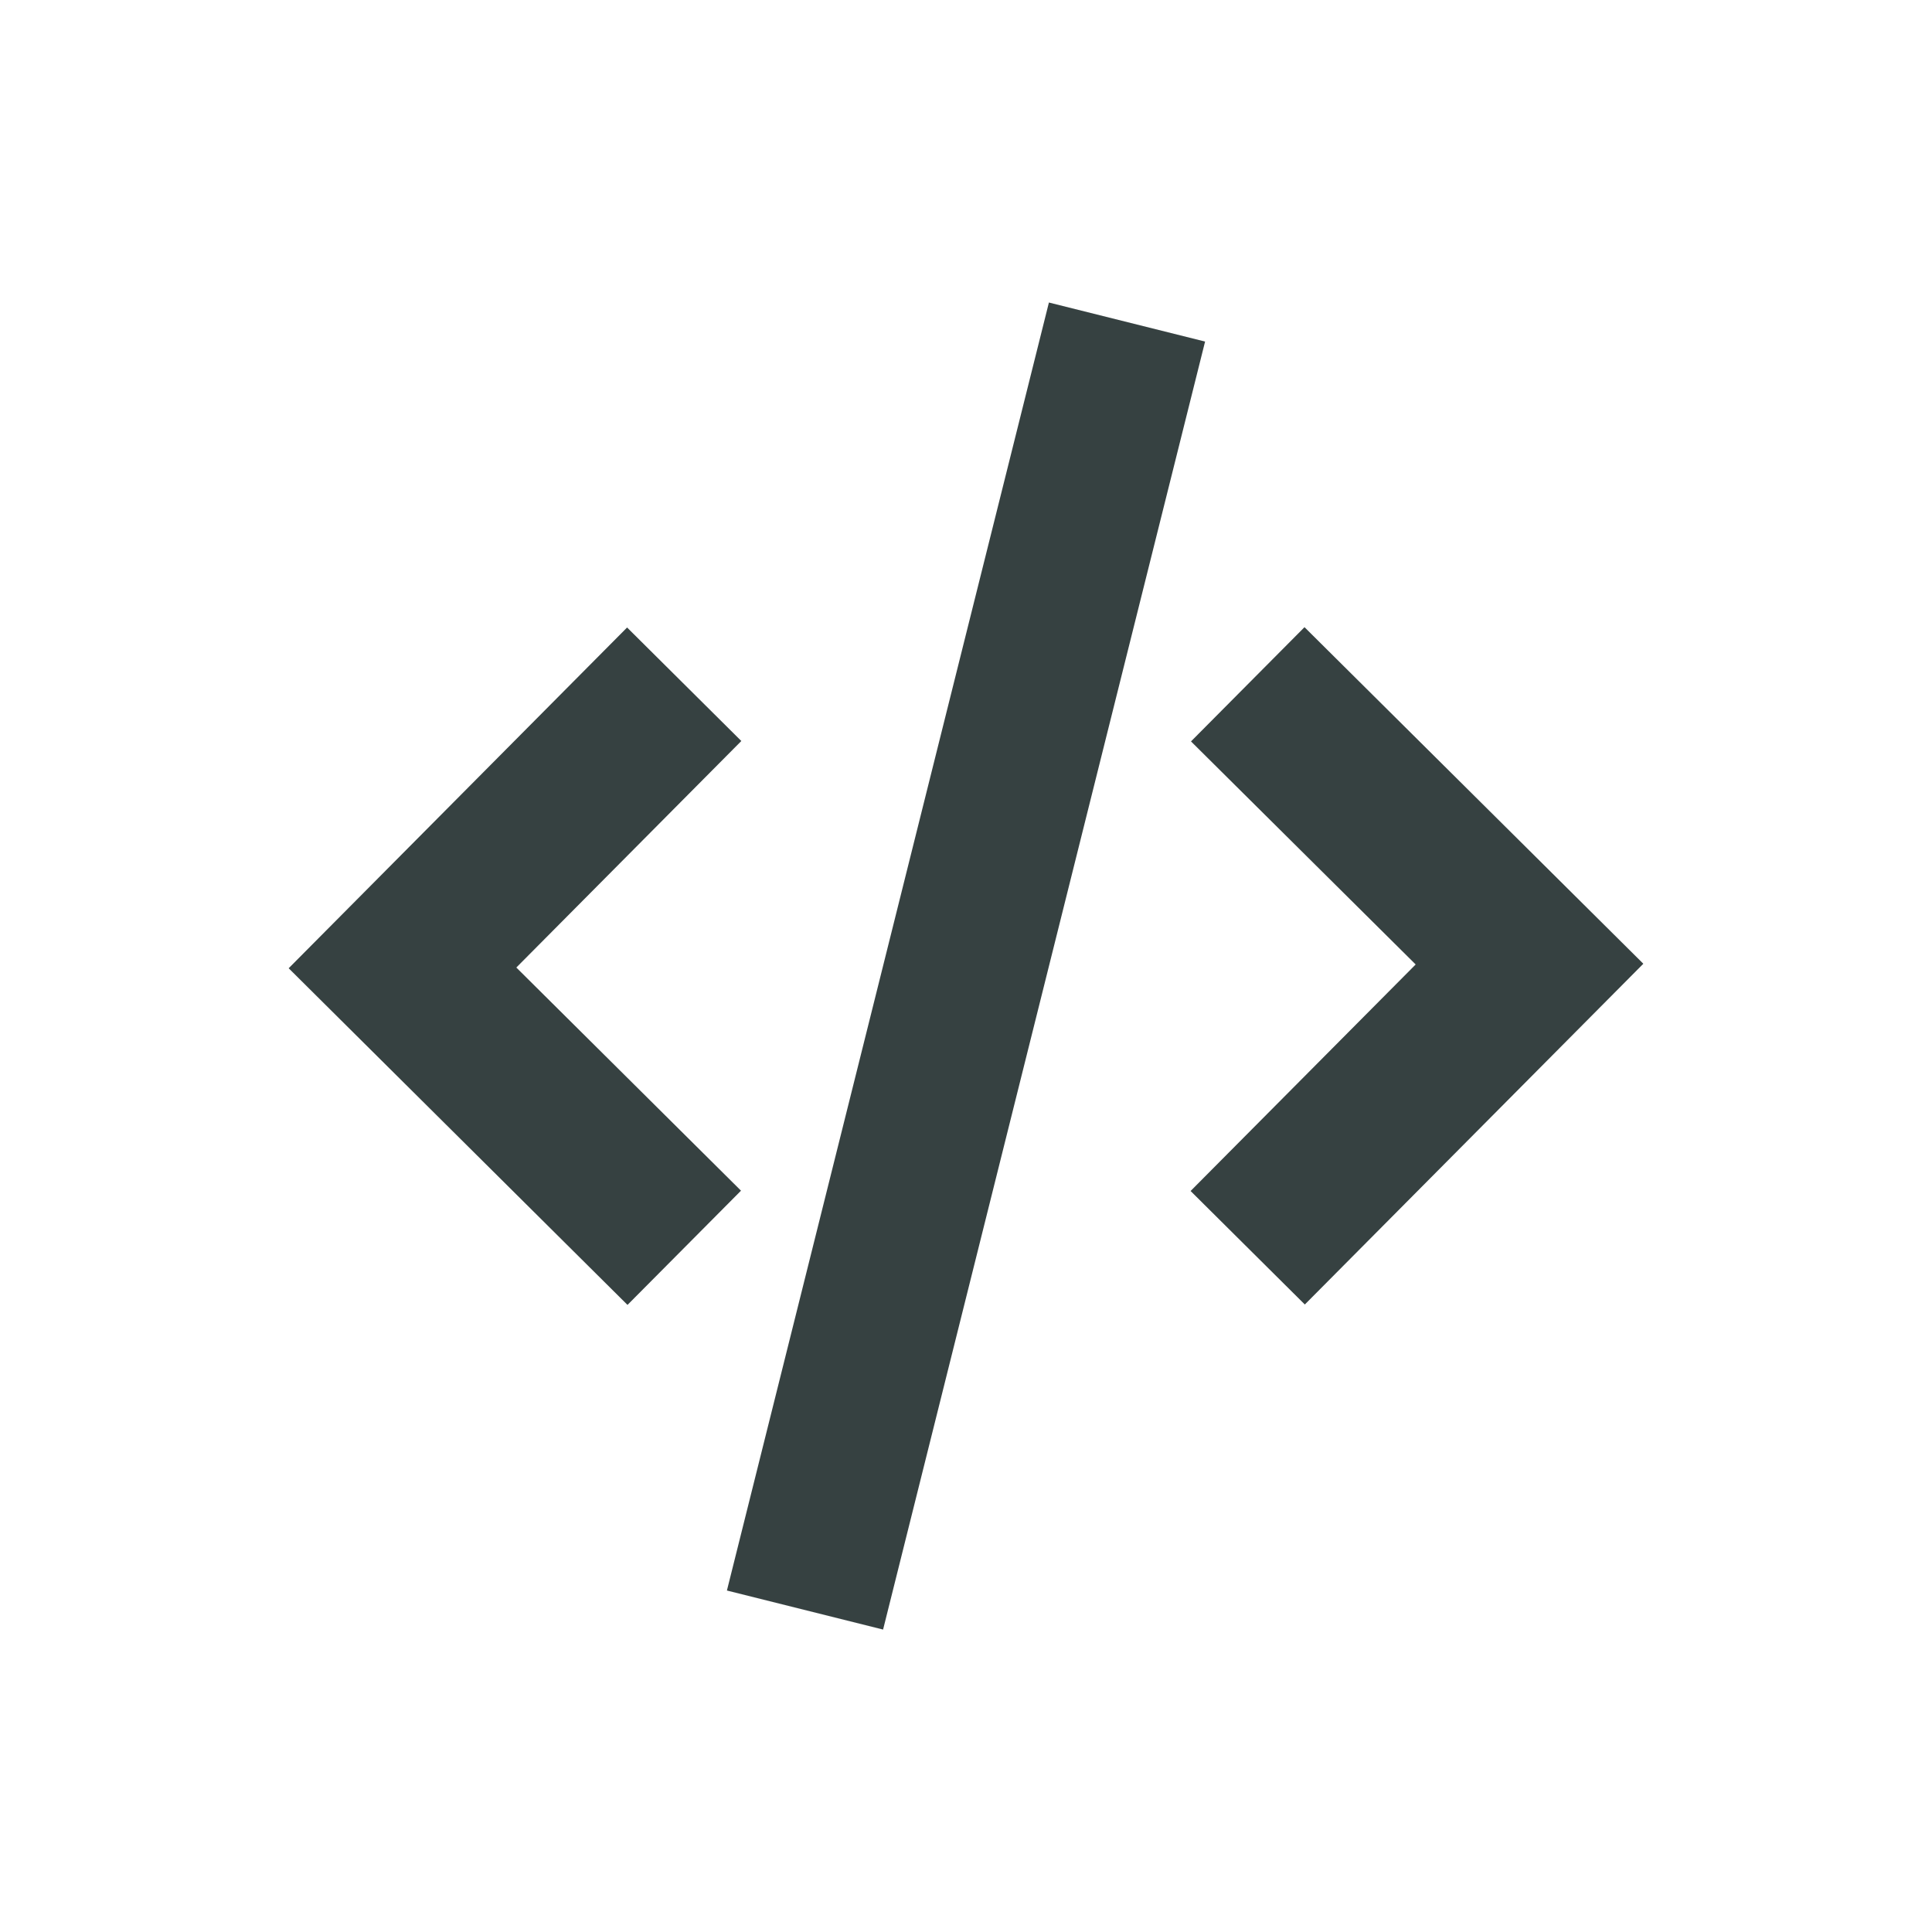 <svg width="24" height="24" viewBox="0 0 24 24" fill="none" xmlns="http://www.w3.org/2000/svg">
<path d="M10.97 20.243L14.97 4.243L13.03 3.758L9.03 19.758L10.97 20.243Z" fill="#364141"/>
<path d="M20.414 11.972L16.209 16.205L14.79 14.795L17.586 11.981L14.795 9.21L16.205 7.791L20.414 11.972Z" fill="#364141"/>
<path d="M3.586 12.028L7.79 7.795L9.209 9.205L6.414 12.019L9.205 14.791L7.795 16.21L3.586 12.028Z" fill="#364141"/>
</svg>
